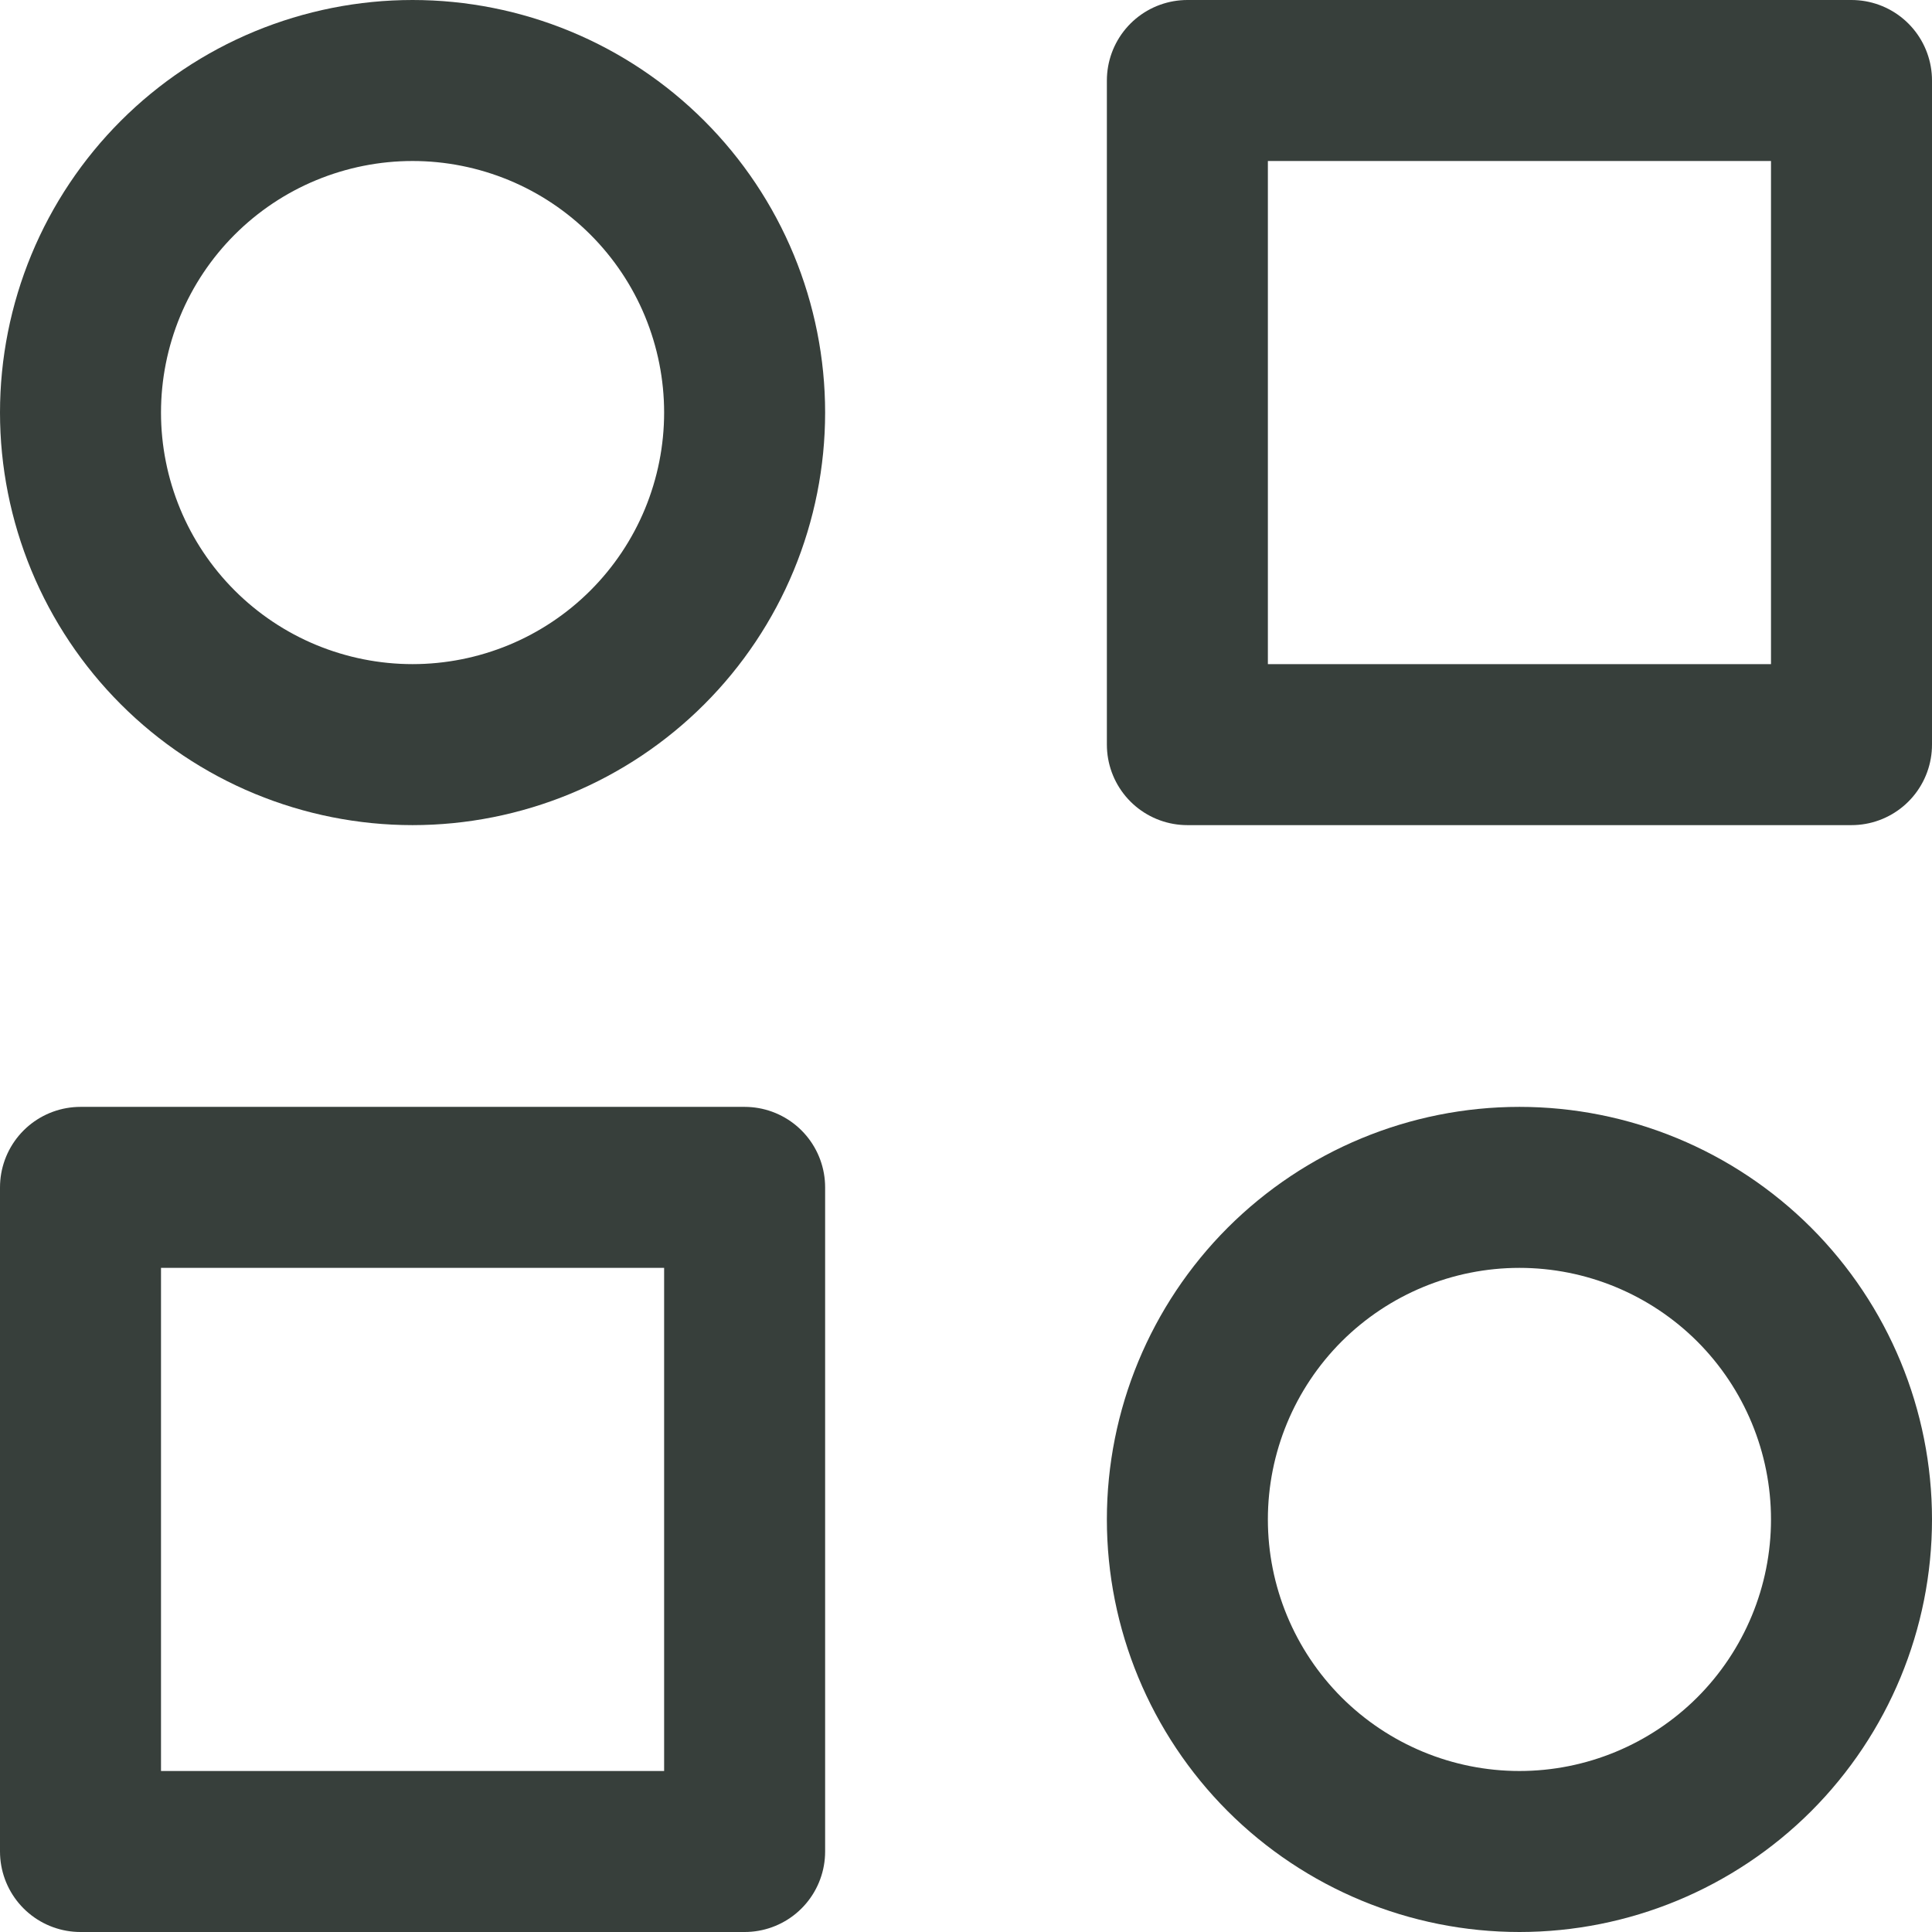 <svg width="24" height="24" viewBox="0 0 24 24" fill="none" xmlns="http://www.w3.org/2000/svg">
<path d="M14.75 1H23V9.25H14.75V1Z" stroke="#060F0A" stroke-opacity="0.8" stroke-width="2" stroke-linecap="round" stroke-linejoin="round"/>
<path d="M1 14.75H9.25V23H1V14.75Z" stroke="#060F0A" stroke-opacity="0.8" stroke-width="2" stroke-linecap="round" stroke-linejoin="round"/>
<path d="M14.75 18.875C14.75 19.969 15.185 21.018 15.958 21.792C16.732 22.565 17.781 23 18.875 23C19.969 23 21.018 22.565 21.792 21.792C22.565 21.018 23 19.969 23 18.875C23 17.781 22.565 16.732 21.792 15.958C21.018 15.185 19.969 14.75 18.875 14.75C17.781 14.75 16.732 15.185 15.958 15.958C15.185 16.732 14.75 17.781 14.75 18.875Z" stroke="#060F0A" stroke-opacity="0.8" stroke-width="2" stroke-linecap="round" stroke-linejoin="round"/>
<path d="M1 5.125C1 5.667 1.107 6.203 1.314 6.704C1.521 7.204 1.825 7.659 2.208 8.042C2.591 8.425 3.046 8.729 3.546 8.936C4.047 9.143 4.583 9.25 5.125 9.25C5.667 9.25 6.203 9.143 6.704 8.936C7.204 8.729 7.659 8.425 8.042 8.042C8.425 7.659 8.729 7.204 8.936 6.704C9.143 6.203 9.25 5.667 9.25 5.125C9.25 4.583 9.143 4.047 8.936 3.546C8.729 3.046 8.425 2.591 8.042 2.208C7.659 1.825 7.204 1.521 6.704 1.314C6.203 1.107 5.667 1 5.125 1C4.583 1 4.047 1.107 3.546 1.314C3.046 1.521 2.591 1.825 2.208 2.208C1.825 2.591 1.521 3.046 1.314 3.546C1.107 4.047 1 4.583 1 5.125Z" stroke="#060F0A" stroke-opacity="0.8" stroke-width="2" stroke-linecap="round" stroke-linejoin="round"/>
</svg>
